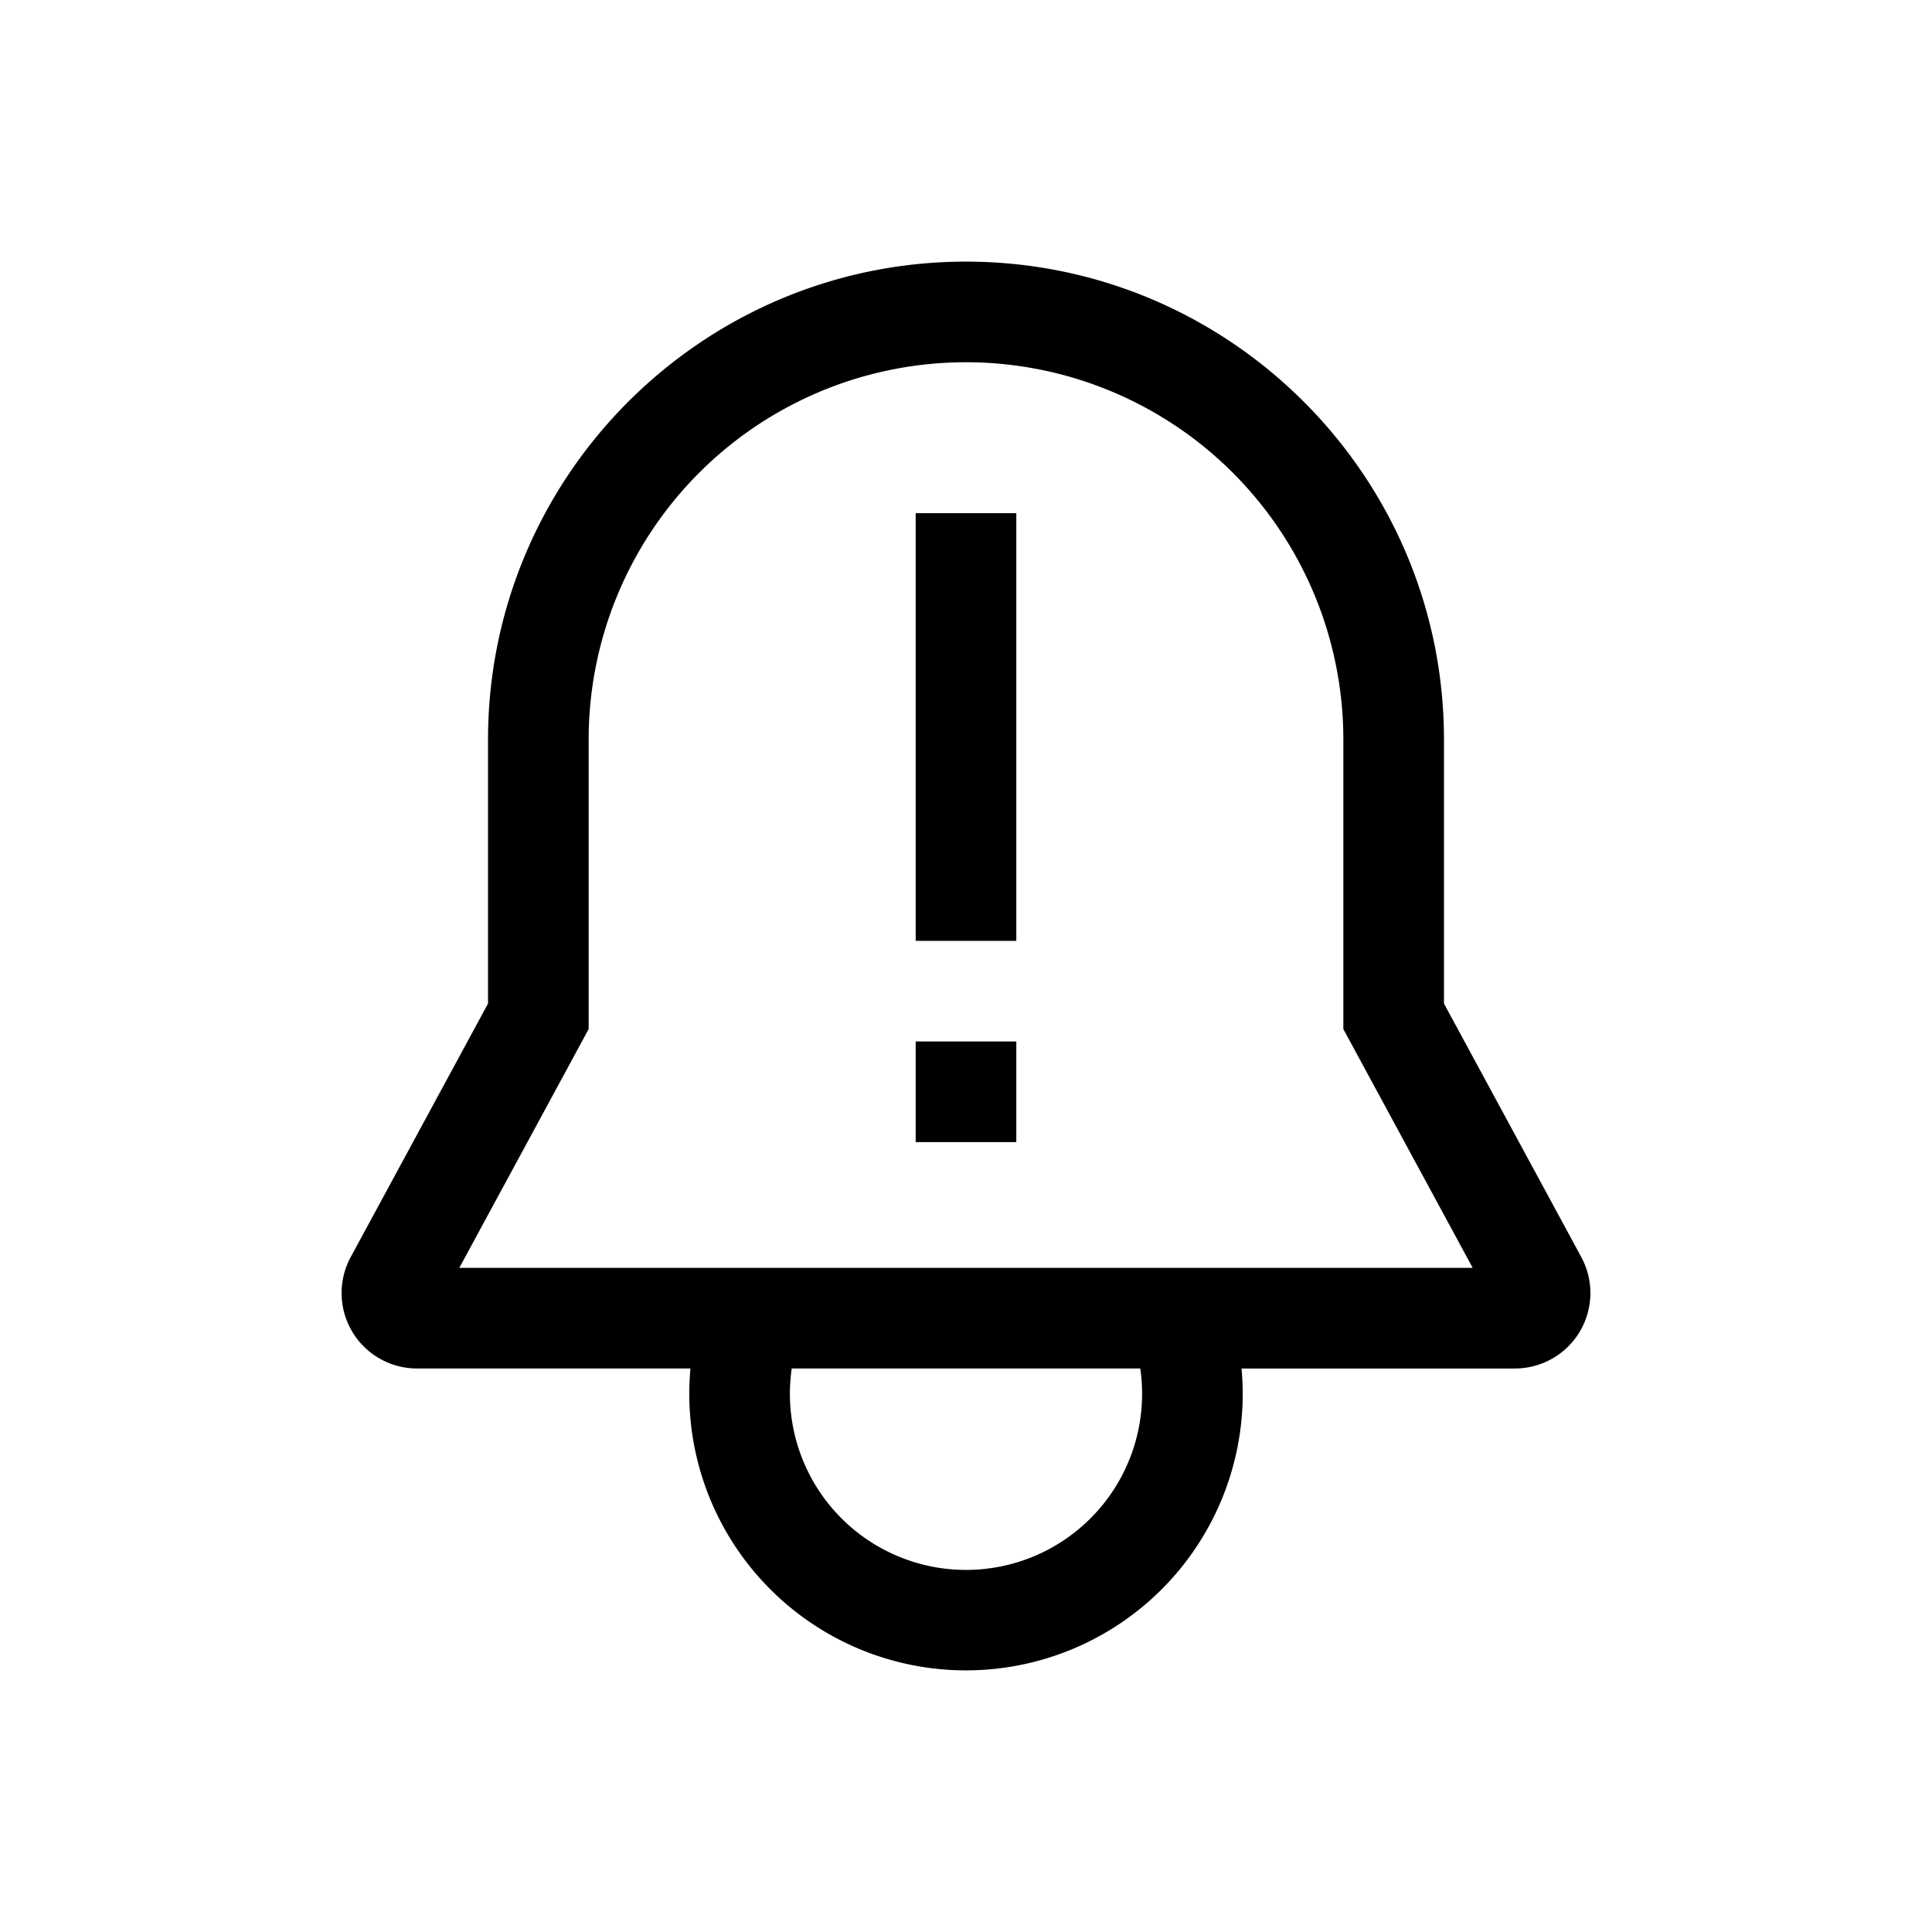 <svg xmlns="http://www.w3.org/2000/svg" width="100%" height="100%" viewBox="-51.2 -51.2 614.4 614.4"><path fill="currentColor" d="M451.671 348.569L408 267.945V184c0-83.813-68.187-152-152-152s-152 68.187-152 152v83.945l-43.671 80.623A24 24 0 0081.432 384h86.944a87.762 87.762 0 00-.376 8 88 88 0 00176 0c0-2.7-.135-5.364-.376-8h86.944a24 24 0 0021.1-35.431zM312 392a56 56 0 11-111.418-8h110.836a55.85 55.85 0 01.582 8zM94.863 352L136 276.055V184a120 120 0 01240 0v92.055L417.137 352z" class="ci-primary"/><path fill="currentColor" d="M240 112h32v136h-32zM240 280h32v32h-32z" class="ci-primary"/></svg>